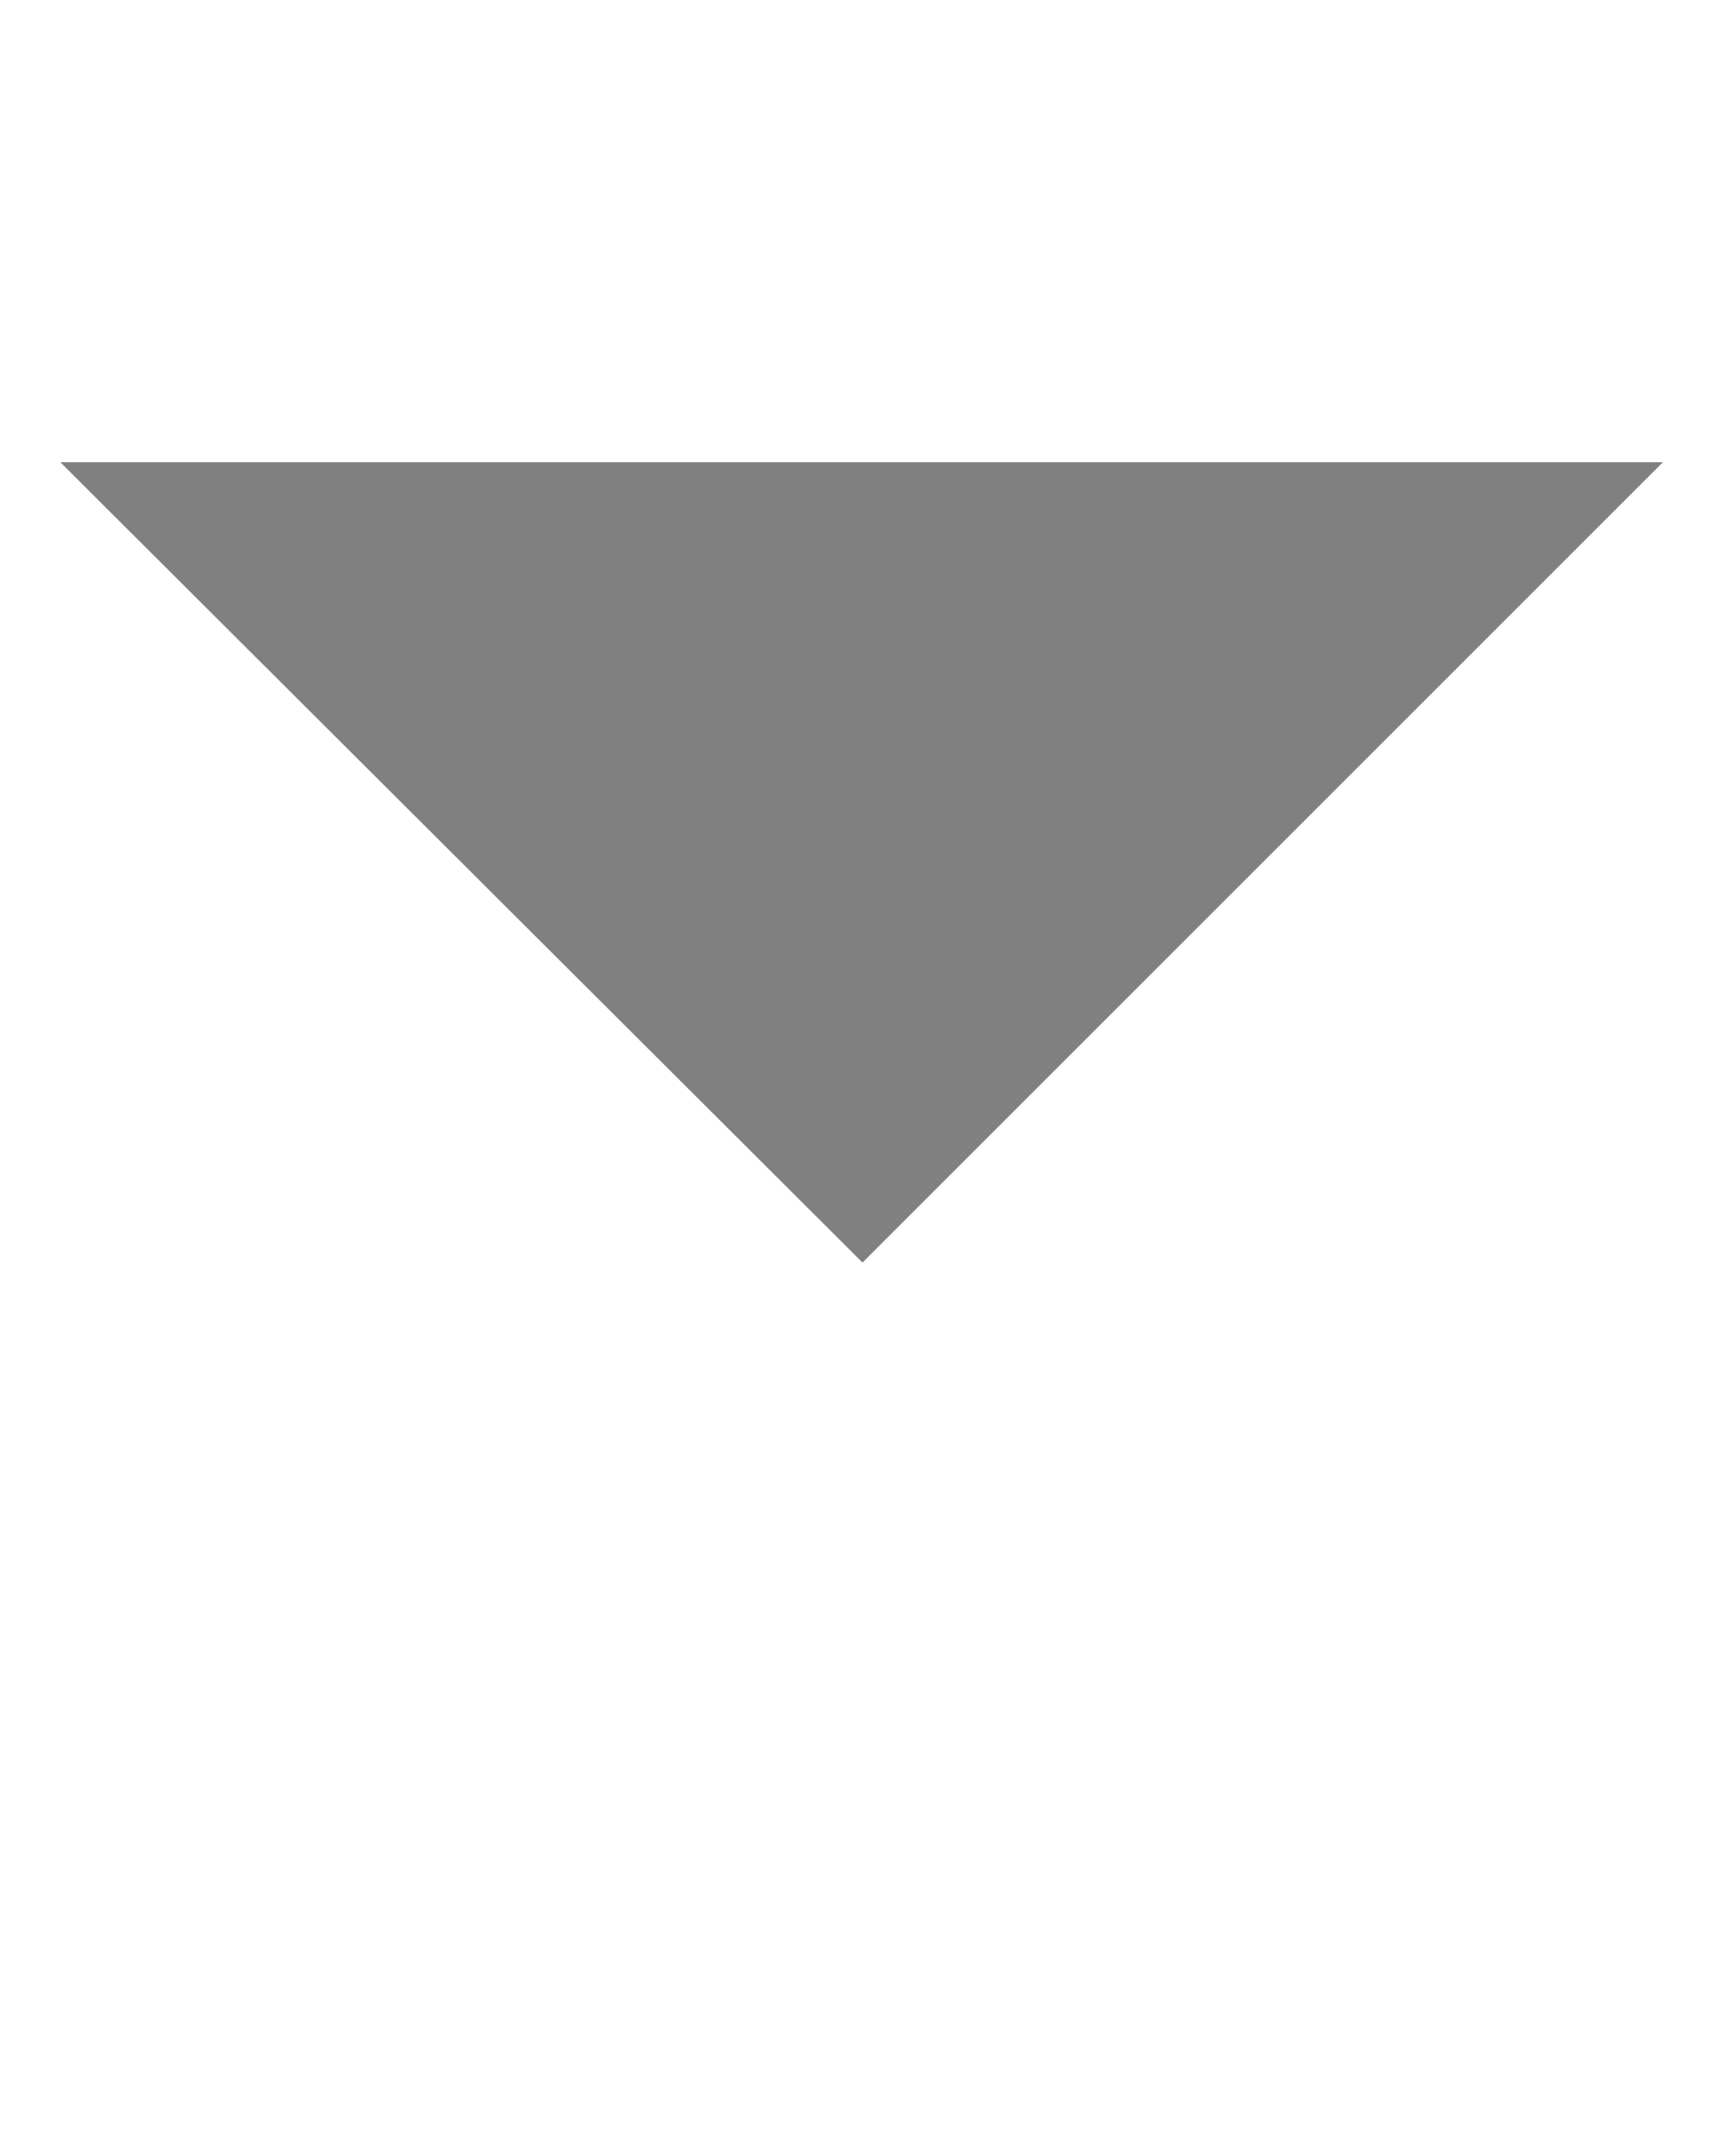 <svg xmlns="http://www.w3.org/2000/svg" xmlns:xlink="http://www.w3.org/1999/xlink" version="1.1" x="0px" y="0px" viewBox="0 0 100 125" style="enable-background:new 0 0 100 100;" xml:space="preserve"><style type="text/css">
	.st0{fill:grey;}
</style><path fill="grey" d="M3.5,26.8h92.9L50,73.2L3.5,26.8z"/></svg>